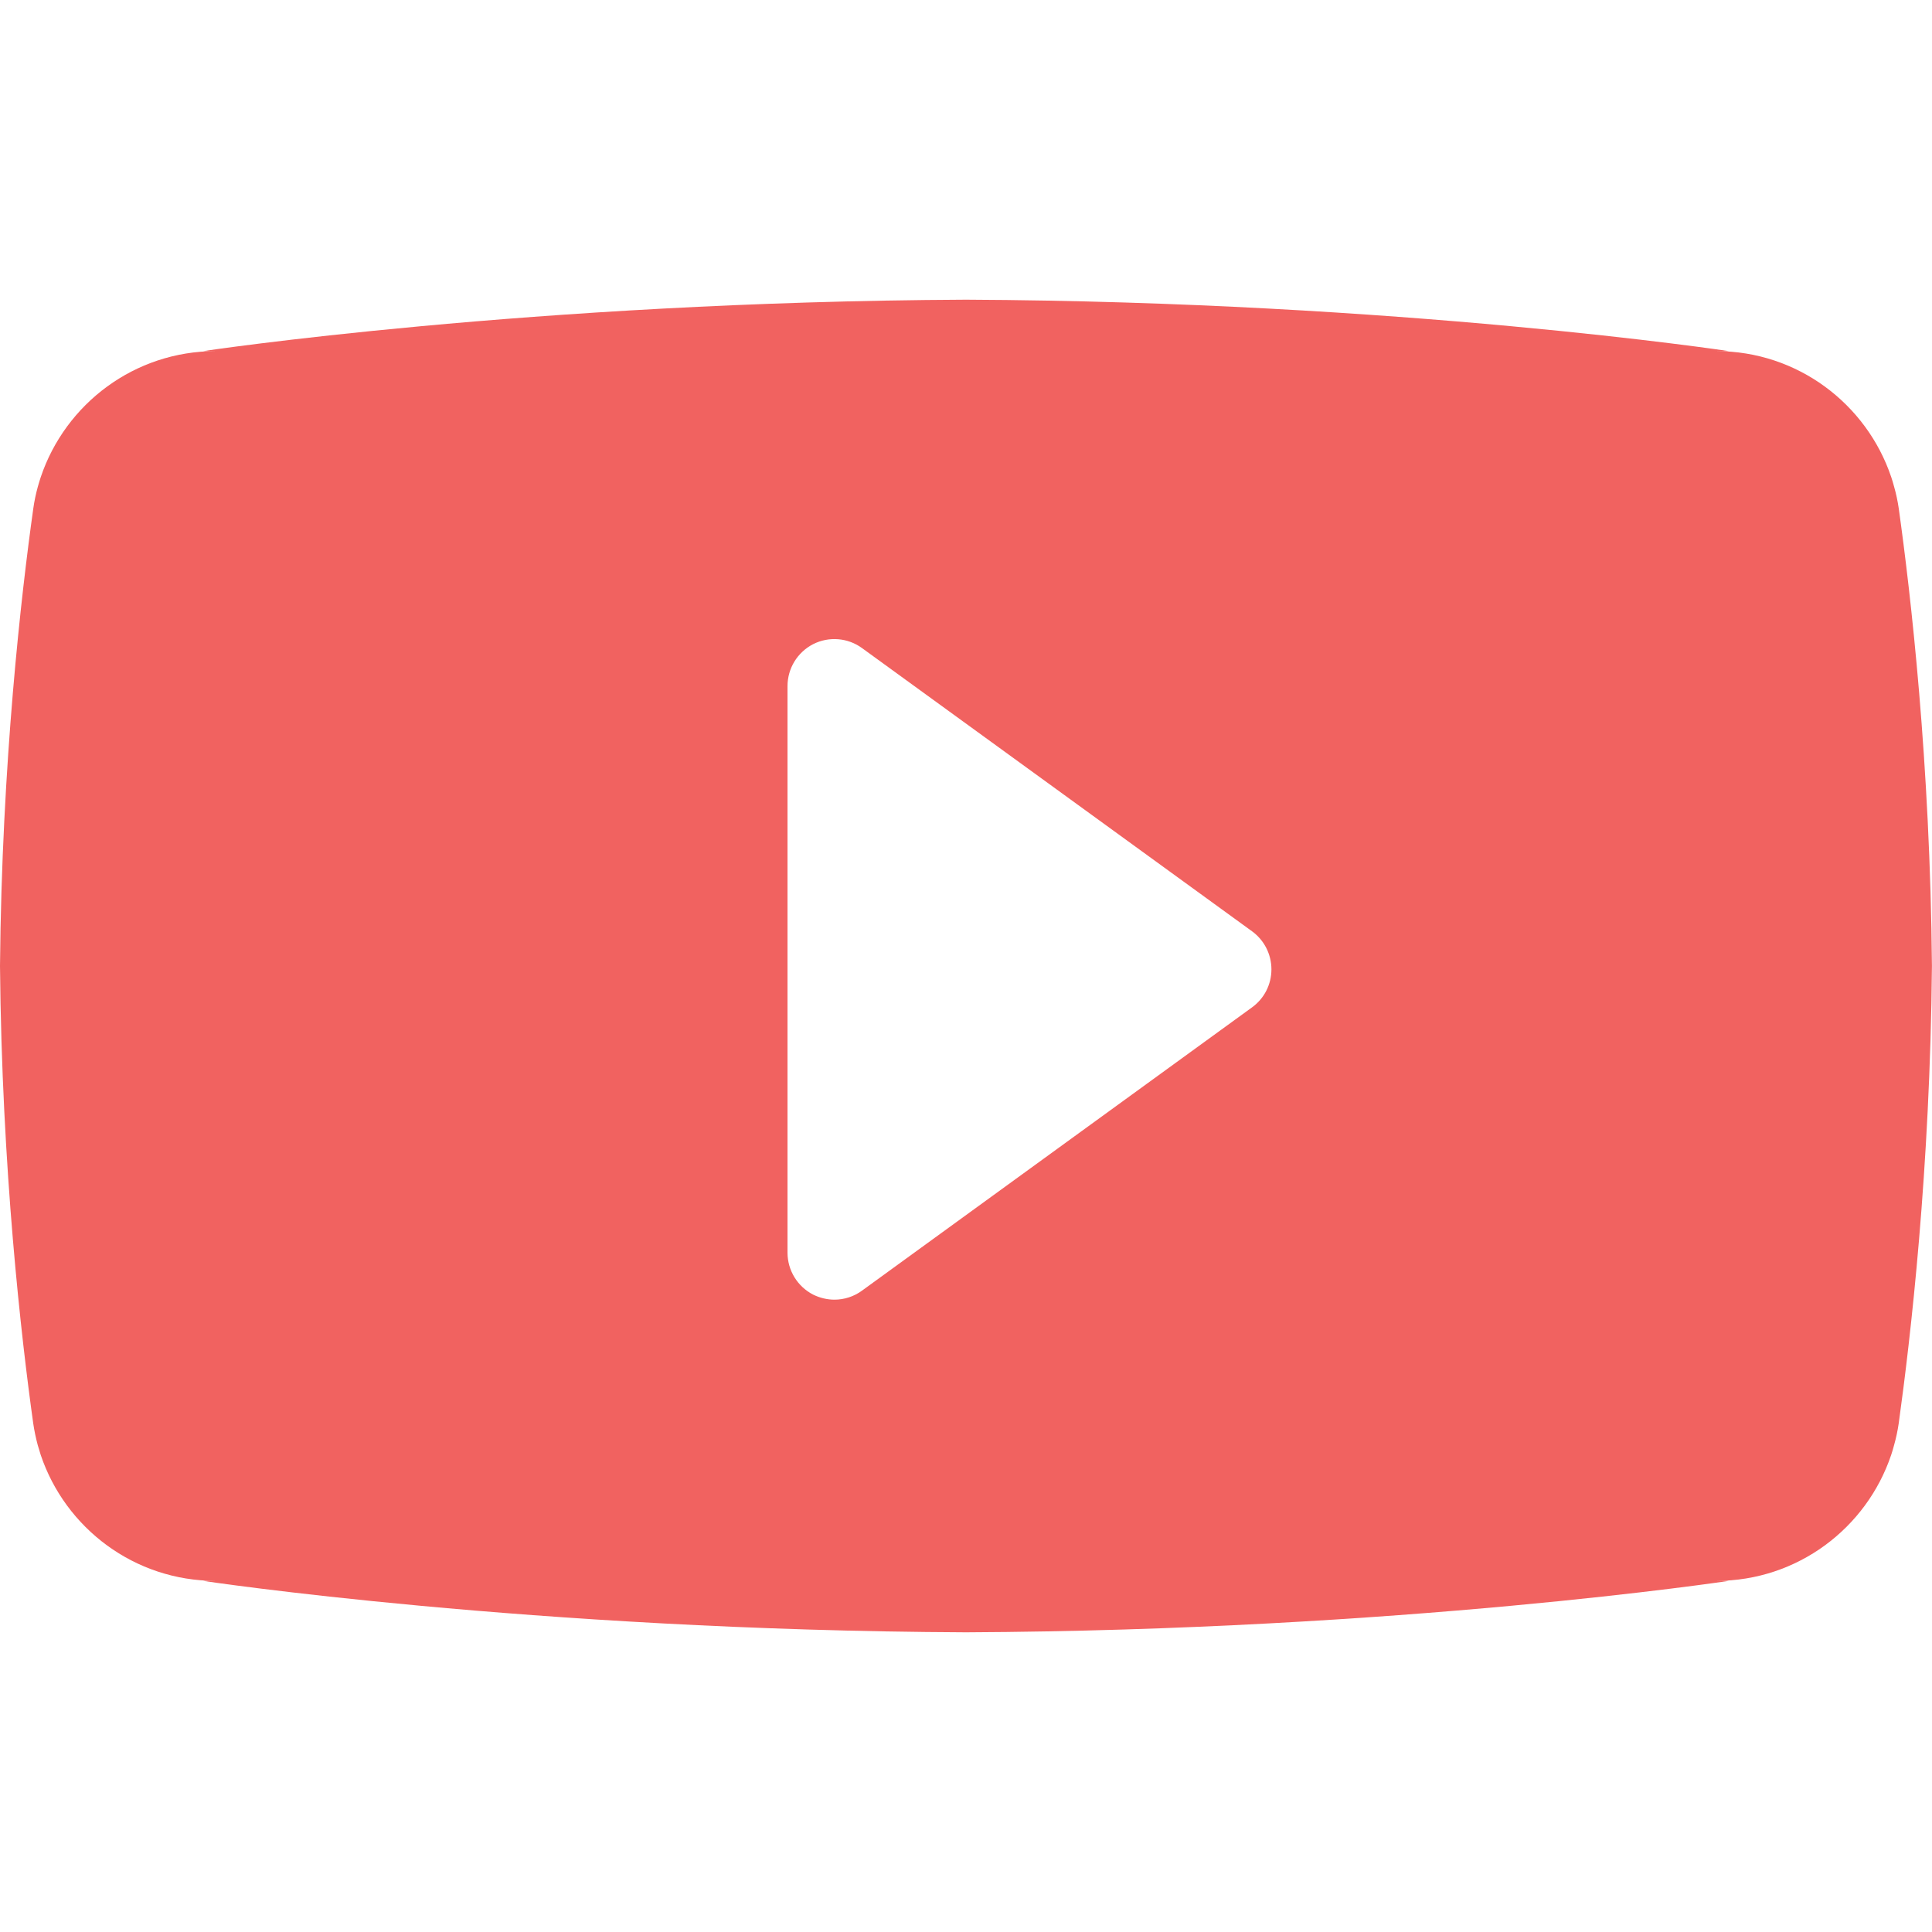 <?xml version="1.0" encoding="utf-8"?>
<!-- Generator: Adobe Illustrator 17.1.0, SVG Export Plug-In . SVG Version: 6.00 Build 0)  -->
<!DOCTYPE svg PUBLIC "-//W3C//DTD SVG 1.1//EN" "http://www.w3.org/Graphics/SVG/1.1/DTD/svg11.dtd">
<svg xmlns="http://www.w3.org/2000/svg" xmlns:xlink="http://www.w3.org/1999/xlink" version="1.1" id="Ebene_1" x="0px" y="0px" width="34px" height="34px" viewBox="0 0 34 34" enable-background="new 0 0 34 34" xml:space="preserve">
<path fill="#F16260" d="M33.415,8.948c-0.019-0.13-0.046-0.257-0.081-0.38c-0.015-0.058-0.033-0.117-0.052-0.174  c-0.434-1.286-1.648-2.215-3.081-2.215h0.223c0,0-5.761-0.869-13.424-0.905C9.337,5.31,3.575,6.179,3.575,6.179h0.224  C2.366,6.179,1.152,7.107,0.718,8.394C0.699,8.451,0.681,8.51,0.665,8.568c-0.034,0.124-0.061,0.251-0.079,0.38  C0.376,10.442,0.032,13.425,0,16.999c0.032,3.576,0.376,6.556,0.585,8.052c0.019,0.13,0.046,0.256,0.079,0.38  c0.017,0.06,0.034,0.116,0.053,0.175c0.434,1.287,1.648,2.215,3.082,2.215H3.575c0,0,5.761,0.87,13.424,0.905  c7.664-0.036,13.424-0.905,13.424-0.905h-0.223c1.433,0,2.647-0.928,3.081-2.215c0.019-0.058,0.037-0.115,0.052-0.175  c0.035-0.124,0.062-0.25,0.081-0.38c0.208-1.496,0.554-4.476,0.585-8.052C33.969,13.425,33.624,10.442,33.415,8.948z M22.035,17.727  l-6.865,4.986c-0.143,0.105-0.314,0.159-0.485,0.159c-0.128,0-0.257-0.031-0.375-0.089c-0.276-0.142-0.451-0.427-0.451-0.738v-9.971  c0-0.312,0.175-0.596,0.451-0.738c0.276-0.14,0.609-0.114,0.86,0.069l6.865,4.985c0.214,0.156,0.34,0.405,0.34,0.669  C22.375,17.324,22.25,17.571,22.035,17.727z"/>
</svg>
